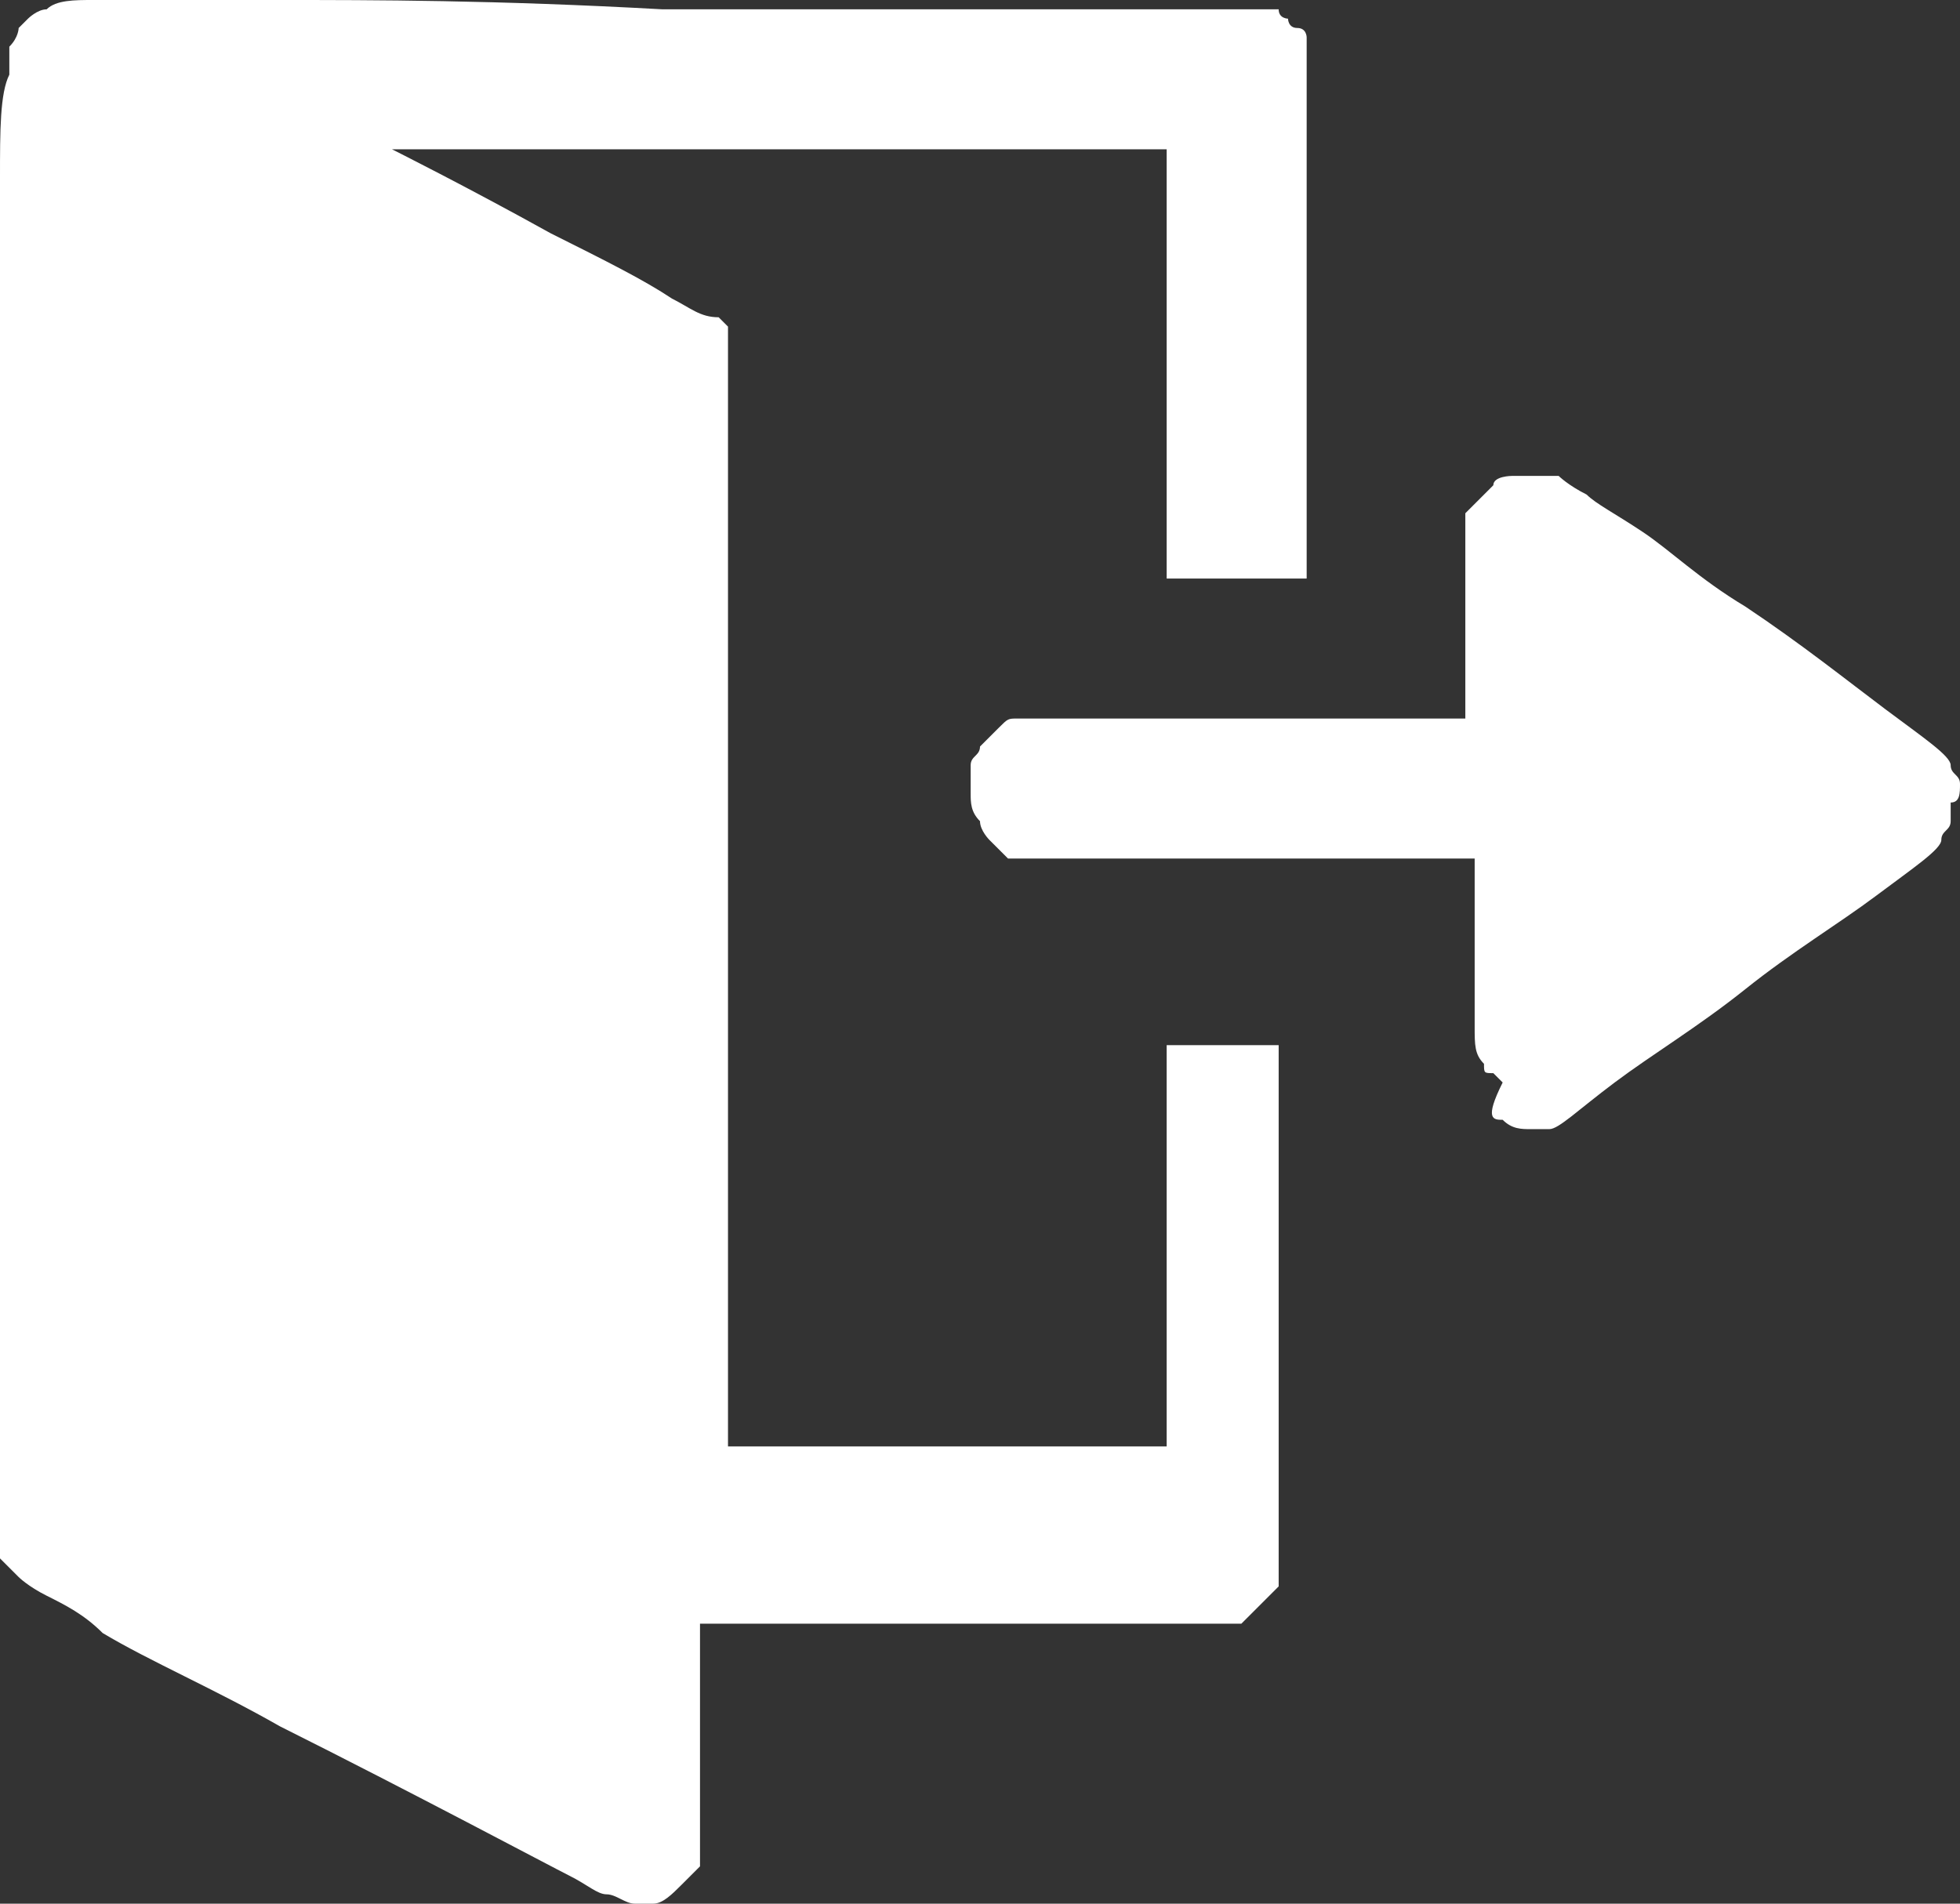 <?xml version="1.0" encoding="utf-8"?>
<!-- Generator: Adobe Illustrator 22.0.1, SVG Export Plug-In . SVG Version: 6.00 Build 0)  -->
<svg version="1.1" id="Слой_1" xmlns="http://www.w3.org/2000/svg" xmlns:xlink="http://www.w3.org/1999/xlink" x="0px" y="0px"
	 viewBox="0 0 21 20.4" style="enable-background:new 0 0 21 20.4;" xml:space="preserve">
<rect x="0" y="0" width="21" height="20.4" fill="#333333" stroke="none"/>
<style type="text/css">
	.st0{fill:#FFFFFF;}
</style>
<g>
	<path class="st0" d="M12.5,10.9v2.3v2.3h-2.3H7.8l0-5.9c0-2.7,0-4.2,0-5c0-0.4,0-0.7,0-0.8c0-0.1,0-0.1,0-0.2c0,0,0-0.1,0-0.1
		c0,0-0.1-0.1-0.1-0.1C7.5,3.4,7.4,3.3,7.2,3.2C6.9,3,6.5,2.8,5.9,2.5C5,2,4.2,1.6,4.2,1.6c0,0,0.4,0,1.2,0c0.7,0,1.8,0,2.9,0h4.2
		v2.3v2.3h0.8H14l0-2.9c0-0.8,0-1.4,0-1.8c0-0.4,0-0.7,0-0.9c0-0.1,0-0.2,0-0.2s0-0.1-0.1-0.1s-0.1-0.1-0.1-0.1s-0.1,0-0.1-0.1
		c0,0-0.2,0-0.4,0c-0.3,0-0.7,0-1.2,0c-1.1,0-2.7,0-5,0C5.3,0,4,0,3,0S1.4,0,1,0c-0.2,0-0.4,0-0.5,0.1c-0.1,0-0.2,0.1-0.2,0.1
		S0.2,0.3,0.2,0.3c0,0,0,0.1-0.1,0.2c0,0,0,0.1,0,0.1s0,0.1,0,0.2C0,1,0,1.4,0,1.9c0,1.1,0,3.1,0,6.8l0,8l0.2,0.2
		c0,0,0.1,0.1,0.3,0.2c0.2,0.1,0.4,0.2,0.6,0.4c0.5,0.3,1.2,0.6,1.9,1c1.4,0.7,2.9,1.5,3.1,1.6c0.2,0.1,0.3,0.2,0.4,0.2
		c0.1,0,0.2,0.1,0.3,0.1c0.1,0,0.1,0,0.1,0c0,0,0.1,0,0.1,0c0.1,0,0.2-0.1,0.3-0.2l0.2-0.2v-1.3v-1.3l2.9,0l2.9,0l0.2-0.2l0.2-0.2
		v-2.9v-2.9h-0.8H12.5z"/>
	<path class="st0" d="M21,8.4c0-0.1-0.1-0.1-0.1-0.2c0-0.1-0.3-0.3-0.7-0.6c-0.4-0.3-0.9-0.7-1.5-1.1c-0.5-0.3-0.8-0.6-1.1-0.8
		c-0.3-0.2-0.5-0.3-0.6-0.4c-0.2-0.1-0.3-0.2-0.3-0.2c-0.1,0-0.2,0-0.2,0c-0.1,0-0.1,0-0.2,0c0,0-0.1,0-0.1,0S16,5.1,16,5.2
		c0,0-0.1,0.1-0.1,0.1l-0.2,0.2v1.1v1.1h-2.3c-0.6,0-1.1,0-1.5,0c-0.4,0-0.6,0-0.8,0c-0.1,0-0.2,0-0.2,0c-0.1,0-0.1,0-0.2,0.1
		c0,0-0.1,0.1-0.1,0.1c0,0-0.1,0.1-0.1,0.1c0,0.1-0.1,0.1-0.1,0.2c0,0.1,0,0.2,0,0.3c0,0.1,0,0.2,0.1,0.3c0,0.1,0.1,0.2,0.1,0.2
		l0.2,0.2l2.5,0l2.5,0v1.1c0,0.3,0,0.5,0,0.7c0,0.2,0,0.3,0.1,0.4c0,0.1,0,0.1,0.1,0.1c0,0,0.1,0.1,0.1,0.1C15.9,12,16,12,16.1,12
		c0.1,0.1,0.2,0.1,0.3,0.1c0,0,0.1,0,0.1,0c0,0,0.1,0,0.1,0c0.1,0,0.3-0.2,0.7-0.5c0.4-0.3,0.9-0.6,1.4-1c0.5-0.4,1-0.7,1.4-1
		s0.7-0.5,0.7-0.6c0-0.1,0.1-0.1,0.1-0.2s0-0.1,0-0.2C21,8.6,21,8.5,21,8.4z"/>
</g>
</svg>
